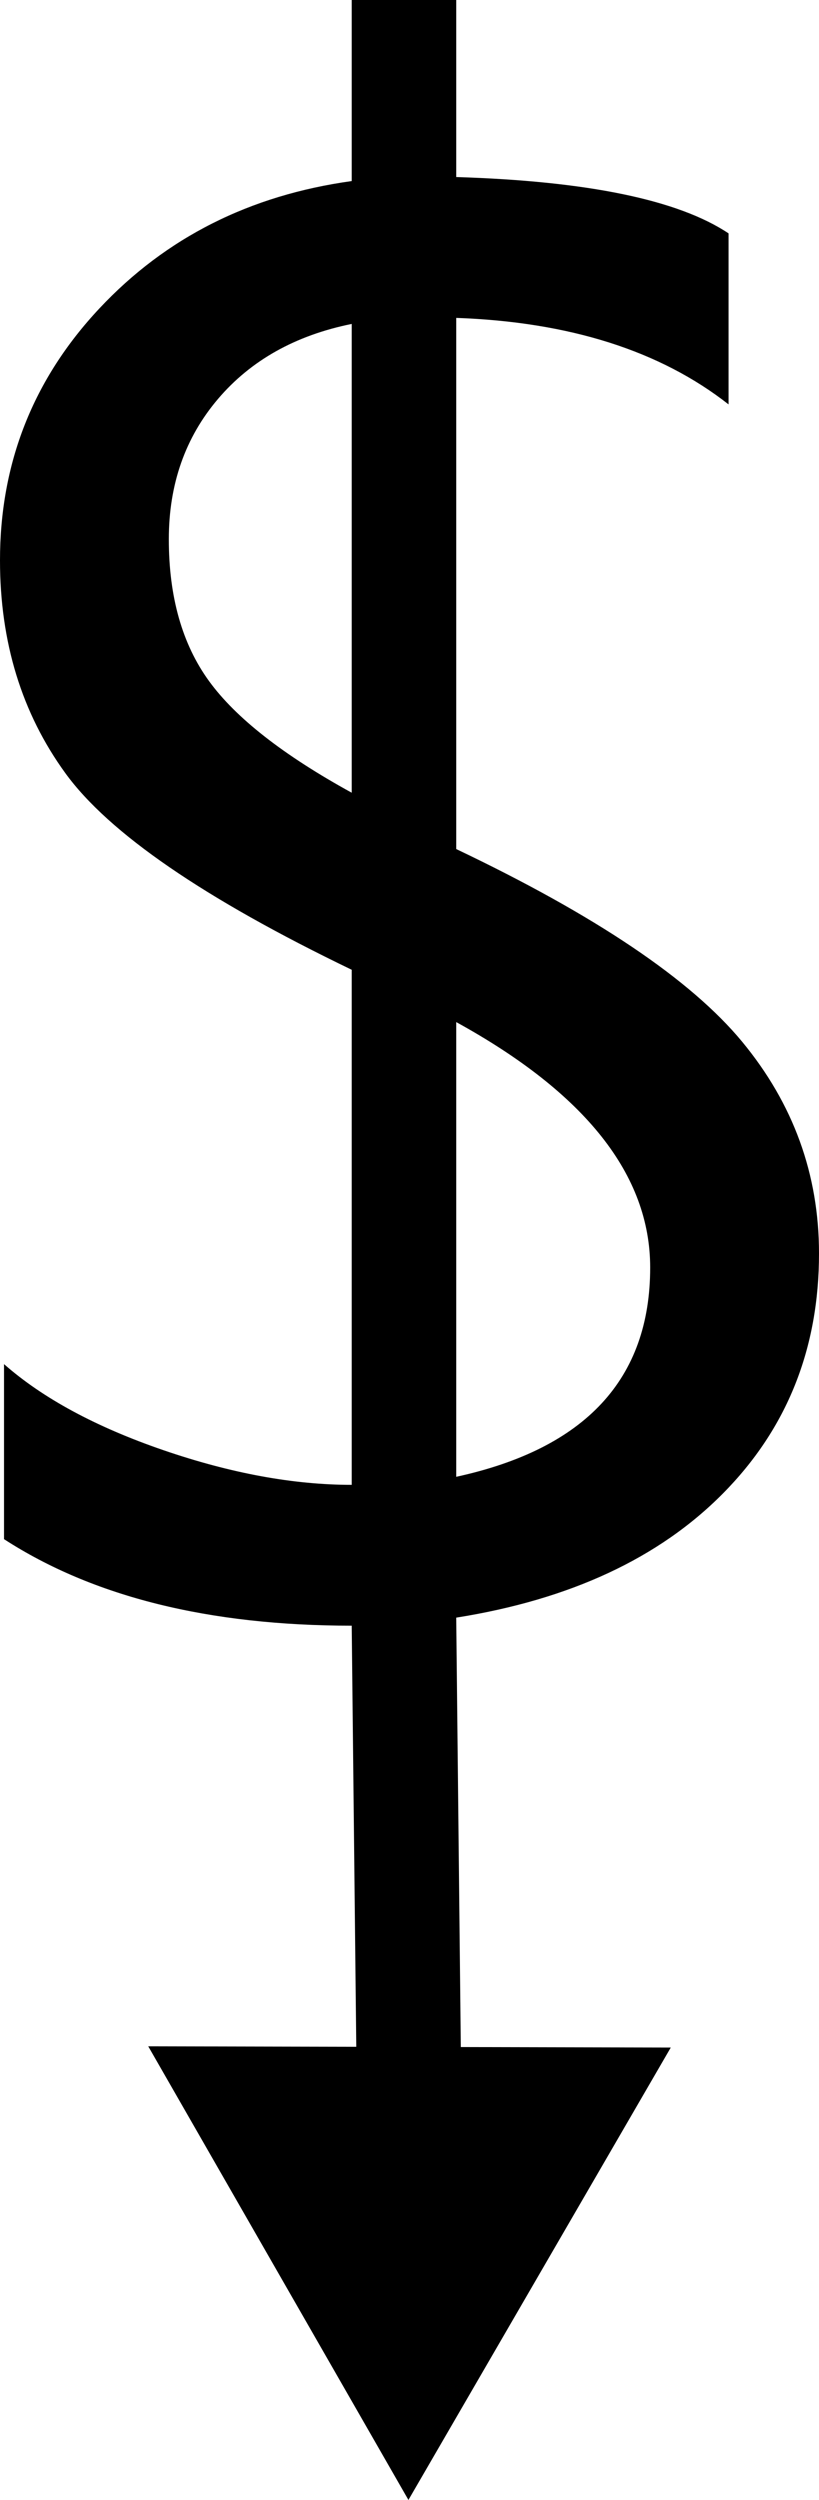 <?xml version="1.0" encoding="iso-8859-1"?>
<!-- Generator: Adobe Illustrator 19.1.0, SVG Export Plug-In . SVG Version: 6.00 Build 0)  -->
<svg version="1.1" id="Layer_1" xmlns="http://www.w3.org/2000/svg" xmlns:xlink="http://www.w3.org/1999/xlink" x="0px" y="0px"
	 viewBox="235.893 17.745 140.215 427.536" style="enable-background:new 235.893 17.745 140.215 427.536;" xml:space="preserve">
<path d="M376.108,232.11c0-13.533-4.387-25.605-13.161-36.216c-8.774-10.607-25.091-21.59-48.947-32.946V72.11
	c19.382,0.688,34.925,5.621,46.624,14.796V57.658c-8.602-5.734-24.145-8.946-46.624-9.634V17.745h-17.892v30.967
	c-17.436,2.409-31.828,9.664-43.183,21.764c-11.354,12.102-17.032,26.467-17.032,43.096c0,13.995,3.726,26.124,11.183,36.388
	c7.454,10.266,23.798,21.478,49.032,33.634v88.086c-9.978,0-20.73-1.979-32.258-5.936c-11.527-3.957-20.618-8.861-27.269-14.71
	v29.934c15.253,9.866,35.097,14.797,59.526,14.797l0.782,72.017l-35.618-0.085l44.546,77.583l44.914-77.369l-35.946-0.086
	L314,294.39c19.498-3.097,34.723-10.178,45.678-21.249C370.63,262.074,376.108,248.398,376.108,232.11z M296.108,153.315
	c-11.698-6.422-19.844-12.787-24.43-19.097c-4.589-6.306-6.882-14.393-6.882-24.258c0-9.403,2.81-17.403,8.43-24
	c5.618-6.594,13.247-10.866,22.882-12.817V153.315z M314,270.304V192.54c22.134,12.158,33.206,26.15,33.206,41.979
	C347.206,253.559,336.134,265.486,314,270.304z"/>
</svg>
